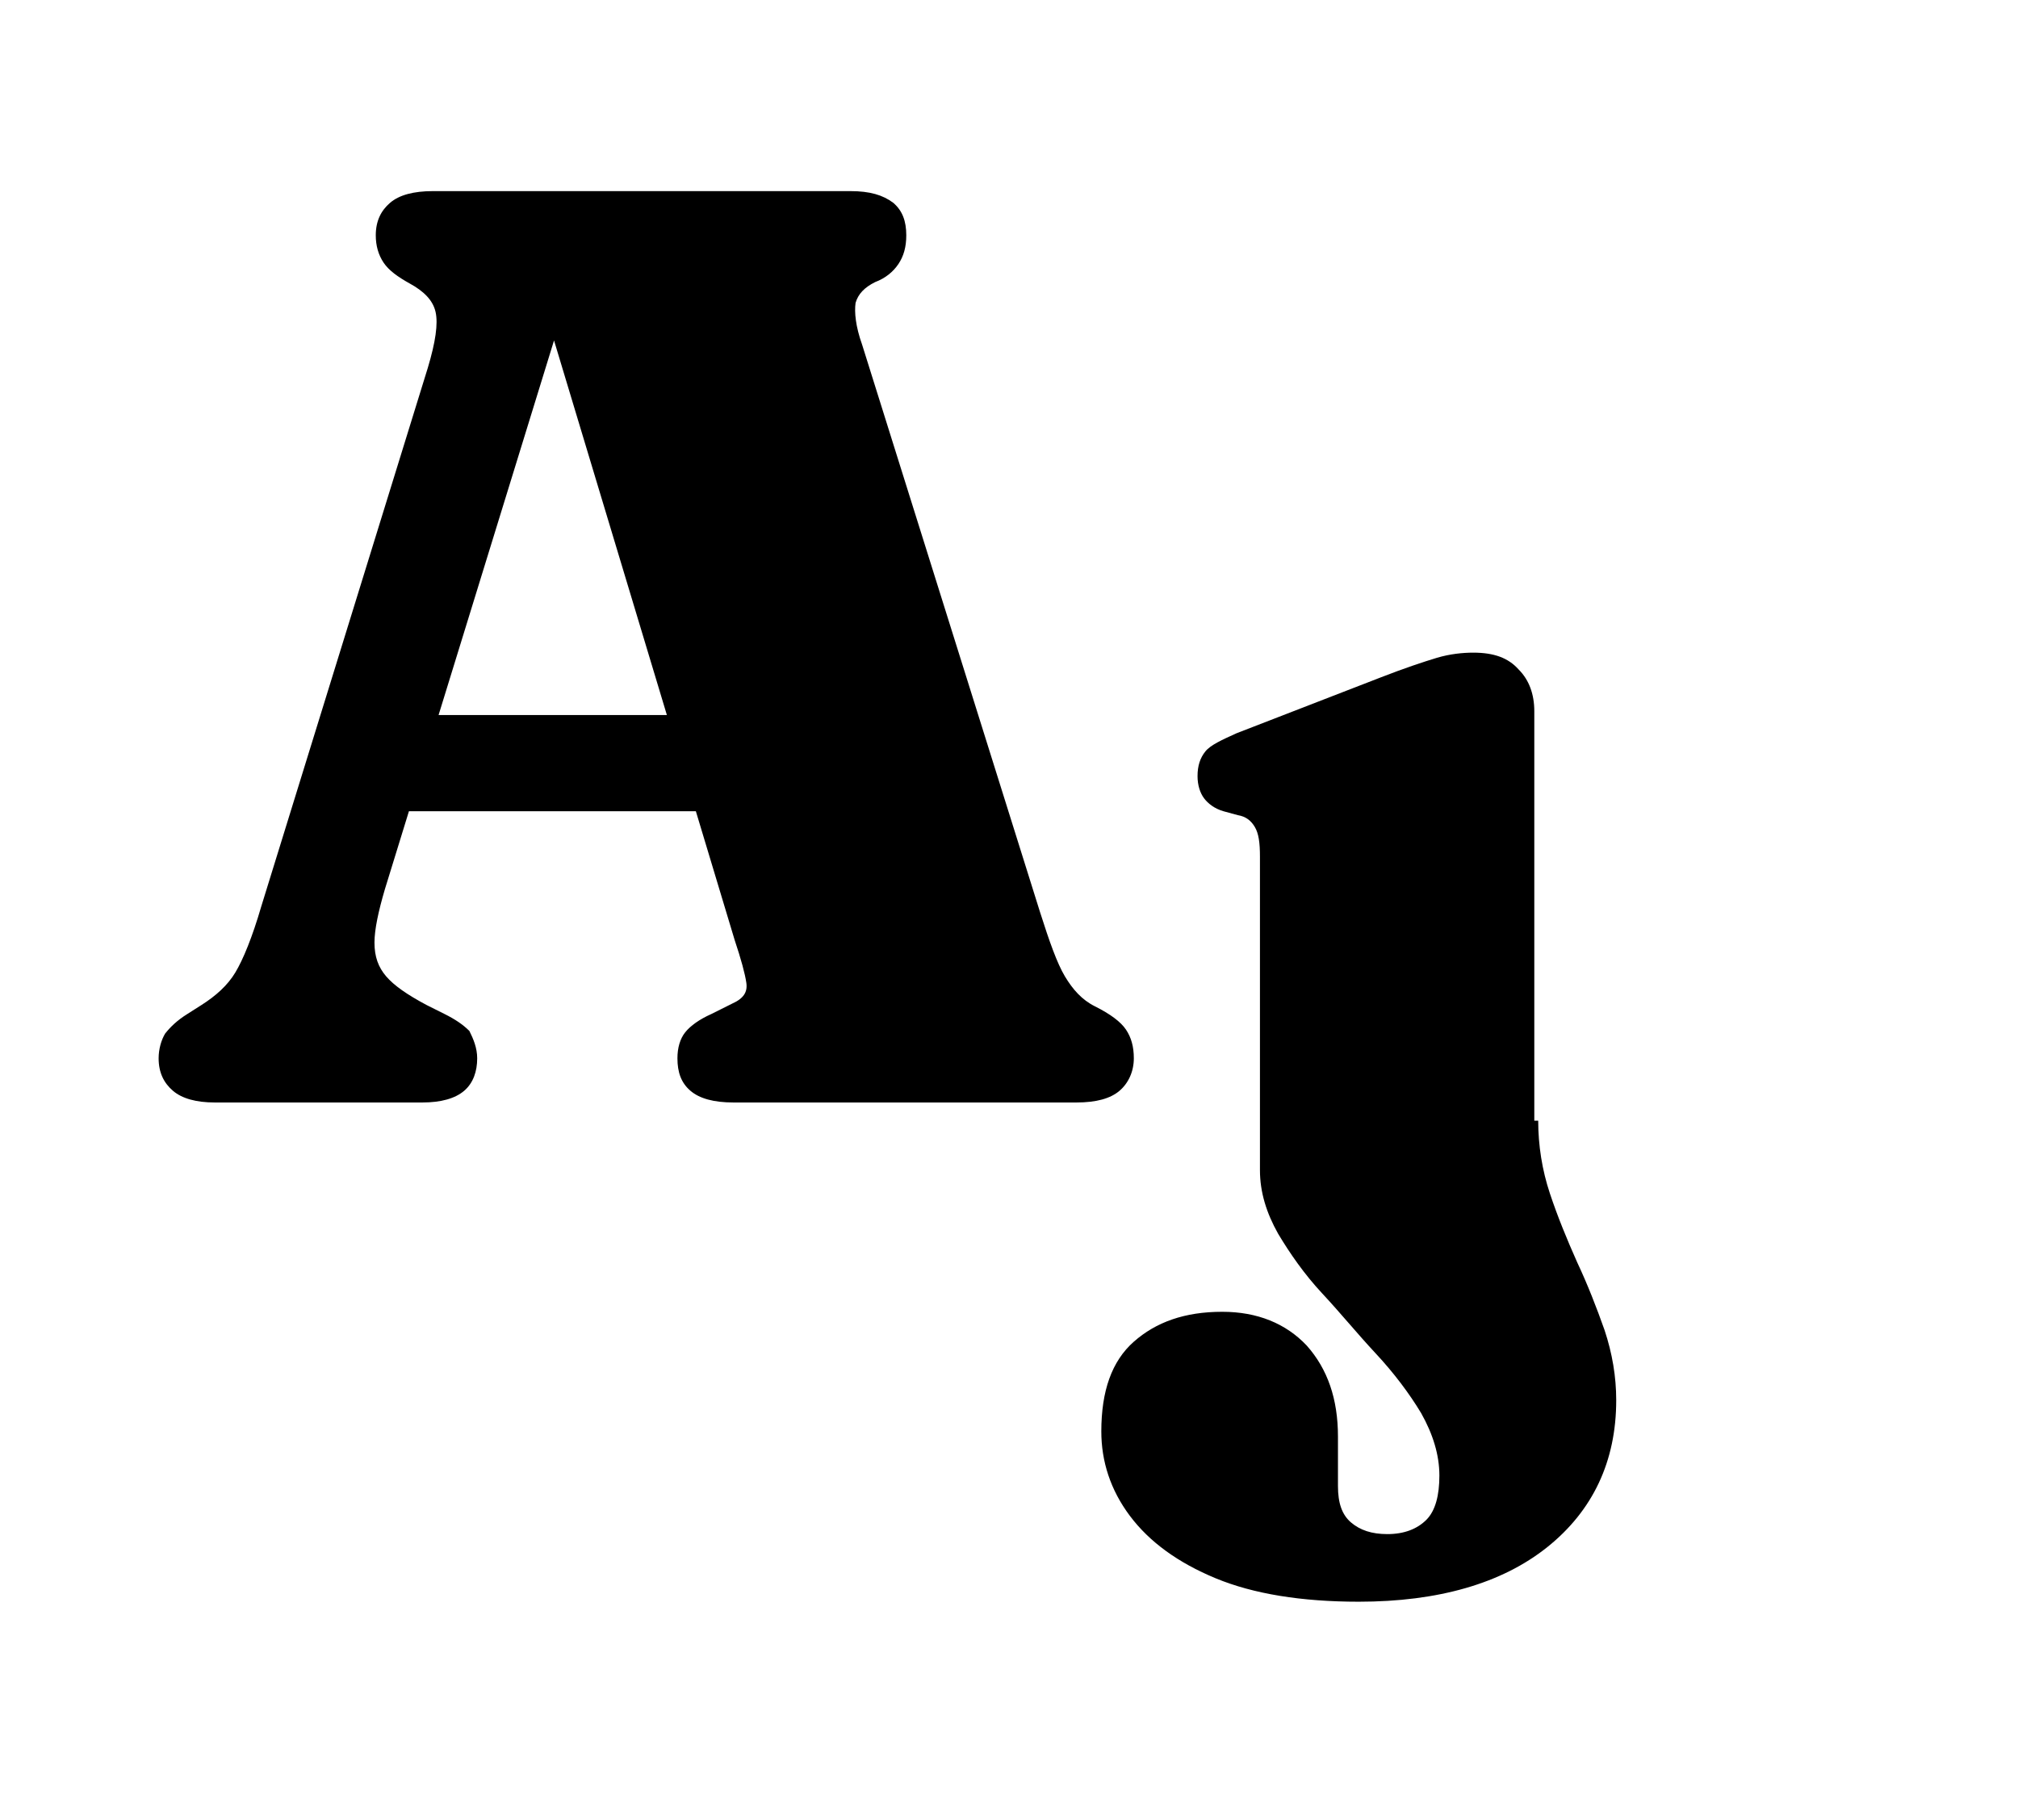 <?xml version="1.0" encoding="utf-8"?>
<!-- Generator: Adobe Illustrator 19.0.0, SVG Export Plug-In . SVG Version: 6.00 Build 0)  -->
<svg version="1.1" id="Layer_1" xmlns="http://www.w3.org/2000/svg" xmlns:xlink="http://www.w3.org/1999/xlink" x="0px" y="0px"
	 viewBox="0 0 155.2 140" style="enable-background:new 0 0 155.2 140;" xml:space="preserve">
<g id="XMLID_1_">
	<path id="XMLID_95_" d="M36.7,81.4c0,1-0.3,1.9-1,2.5c-0.7,0.6-1.8,0.9-3.2,0.9h-16c-1.4,0-2.5-0.3-3.2-0.9
		c-0.7-0.6-1.1-1.4-1.1-2.5c0-0.7,0.2-1.4,0.5-1.9c0.4-0.5,0.9-1,1.7-1.5l1.1-0.7c1.1-0.7,2-1.5,2.6-2.5c0.6-1,1.3-2.7,2-5.1
		l12.8-41.4c0.6-2,0.8-3.4,0.6-4.3c-0.2-0.9-0.9-1.6-2-2.2c-0.9-0.5-1.6-1-2-1.6c-0.4-0.6-0.6-1.3-0.6-2.1c0-1.1,0.4-1.9,1.1-2.5
		c0.7-0.6,1.8-0.9,3.3-0.9h32.1c1.5,0,2.5,0.3,3.3,0.9c0.7,0.6,1,1.4,1,2.5c0,0.9-0.2,1.6-0.6,2.2c-0.4,0.6-1,1.1-1.8,1.4
		c-0.8,0.4-1.3,0.9-1.5,1.6c-0.1,0.7,0,1.8,0.5,3.2L80,70.2c0.7,2.2,1.3,3.9,1.9,4.9c0.6,1,1.3,1.8,2.3,2.3c1.2,0.6,2,1.2,2.4,1.8
		c0.4,0.6,0.6,1.3,0.6,2.2c0,1-0.4,1.9-1.1,2.5c-0.7,0.6-1.8,0.9-3.3,0.9H56.4c-1.5,0-2.6-0.3-3.3-0.9c-0.7-0.6-1-1.4-1-2.5
		c0-0.8,0.2-1.5,0.6-2c0.4-0.5,1.1-1,2-1.4l1.6-0.8c0.9-0.4,1.2-0.9,1.1-1.6c-0.1-0.7-0.4-1.8-0.9-3.3L41.8,23.5l2.1-1.5L29.6,68.4
		c-0.5,1.7-0.8,3.1-0.8,4.1c0,1.1,0.3,1.9,0.9,2.6c0.6,0.7,1.6,1.4,3.1,2.2l1.4,0.7c0.8,0.4,1.4,0.8,1.9,1.3
		C36.4,79.9,36.7,80.6,36.7,81.4z M28.6,55h29.2l0.1,7.4H28.5L28.6,55z"/>
	<path id="XMLID_98_" d="M118.3,86.2c0,1.9,0.3,3.8,0.9,5.6c0.6,1.8,1.3,3.5,2.1,5.3c0.8,1.7,1.5,3.5,2.1,5.2
		c0.6,1.8,0.9,3.6,0.9,5.4c0,4.7-1.8,8.5-5.3,11.3c-3.5,2.8-8.4,4.2-14.5,4.2c-4.4,0-8.1-0.6-11-1.8c-2.9-1.2-5.1-2.8-6.6-4.8
		c-1.5-2-2.2-4.2-2.2-6.5c0-3.1,0.8-5.4,2.5-6.9c1.7-1.5,3.9-2.3,6.8-2.3c2.7,0,4.9,0.9,6.5,2.6c1.6,1.8,2.4,4.1,2.4,7v3.8
		c0,1.3,0.3,2.2,1,2.8c0.7,0.6,1.6,0.9,2.8,0.9c1.3,0,2.3-0.4,3-1.1c0.7-0.7,1-1.9,1-3.4c0-1.6-0.5-3.2-1.4-4.8
		c-0.9-1.5-2.1-3.1-3.5-4.6c-1.4-1.5-2.7-3.1-4.1-4.6c-1.4-1.5-2.5-3.1-3.4-4.6c-0.9-1.6-1.4-3.2-1.4-4.9V65.9
		c0-1.1-0.1-1.8-0.4-2.3c-0.3-0.5-0.7-0.8-1.3-0.9l-1.1-0.3c-0.7-0.2-1.2-0.6-1.5-1c-0.3-0.4-0.5-1-0.5-1.7c0-0.8,0.2-1.4,0.6-1.9
		c0.4-0.5,1.3-0.9,2.4-1.4l11.1-4.3c1.8-0.7,3.3-1.2,4.3-1.5c1-0.3,2-0.4,2.8-0.4c1.6,0,2.7,0.4,3.5,1.3c0.8,0.8,1.2,1.9,1.2,3.2
		V86.2z"/>
</g>
<g id="XMLID_100_">
</g>
<g id="XMLID_112_">
</g>
<g id="XMLID_113_">
</g>
<g id="XMLID_114_">
</g>
<g id="XMLID_115_">
</g>
<g id="XMLID_116_">
</g>
</svg>
